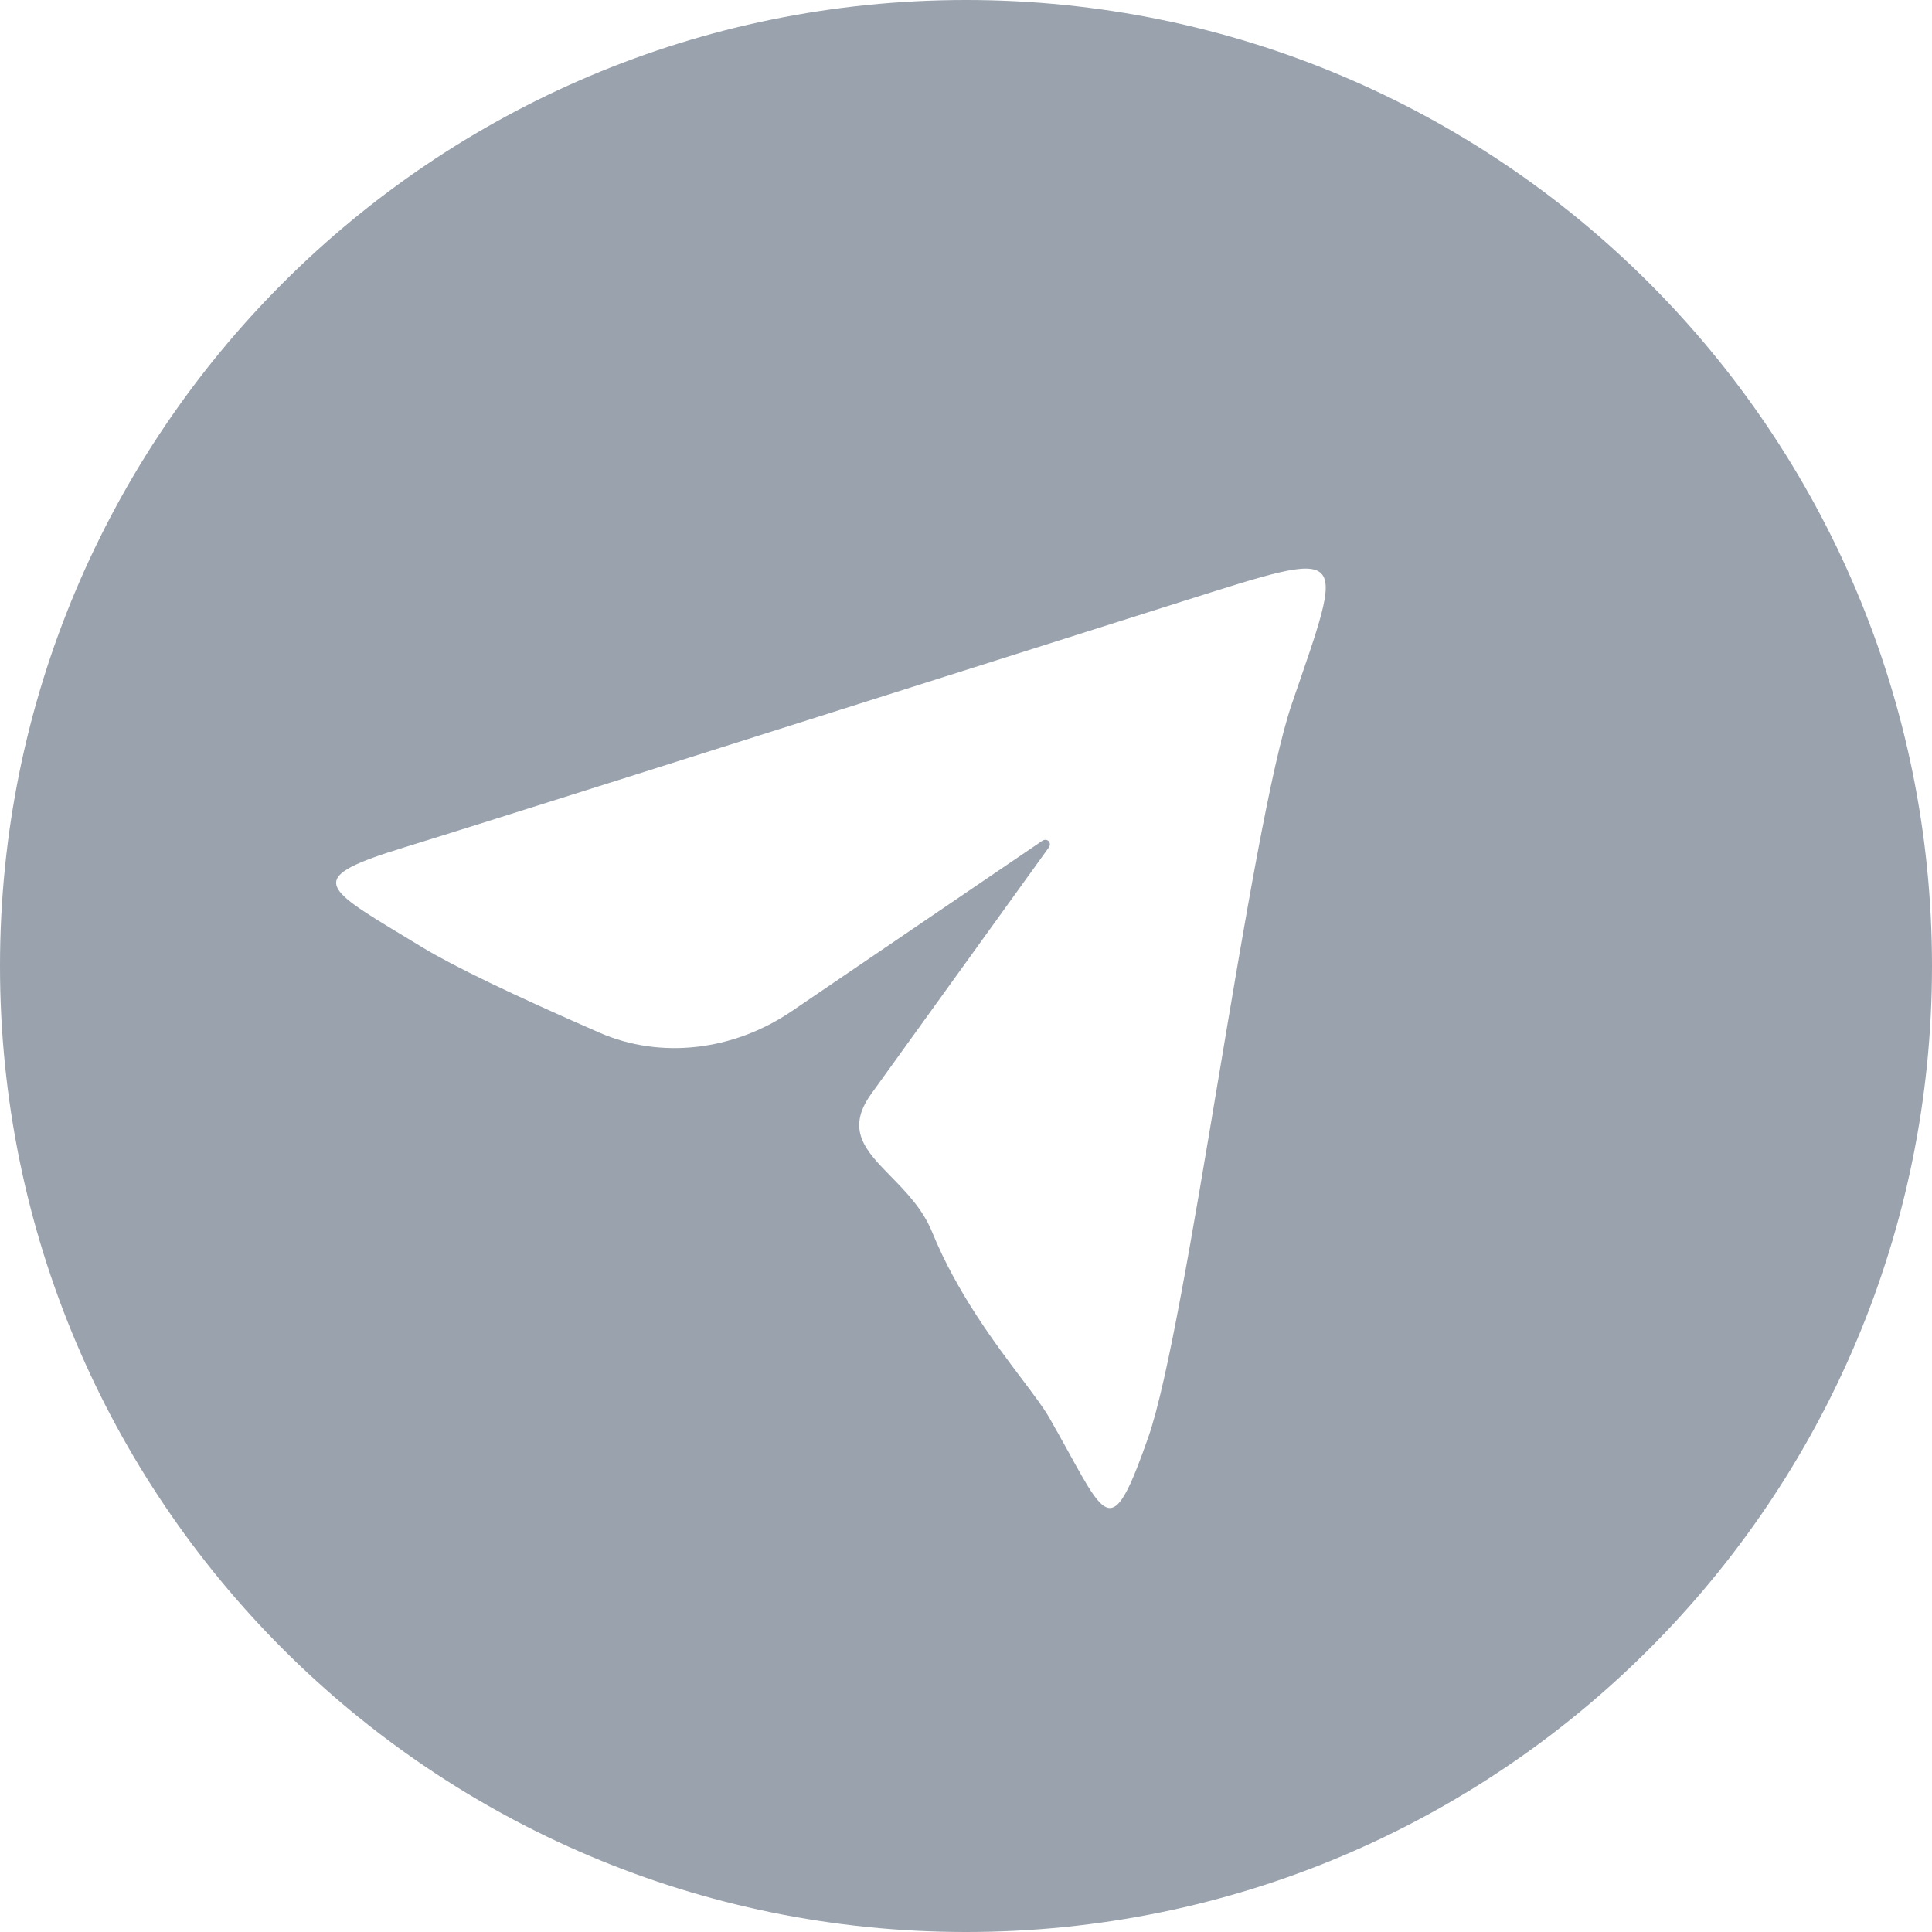 <svg width="32" height="32" viewBox="0 0 32 32" fill="none" xmlns="http://www.w3.org/2000/svg">
<path fill-rule="evenodd" clip-rule="evenodd" d="M16 32C24.837 32 32 24.837 32 16C32 7.164 24.837 0 16 0C7.163 0 0 7.164 0 16C0 24.837 7.163 32 16 32ZM16.932 22.849C16.483 22.254 15.849 21.413 15.438 20.405C15.282 20.023 15.005 19.741 14.756 19.486C14.34 19.061 14 18.715 14.431 18.117L17.373 14.035C17.393 14.007 17.395 13.971 17.378 13.944C17.355 13.908 17.305 13.899 17.266 13.925L13.114 16.748C12.143 17.409 10.939 17.544 9.933 17.106C8.49 16.476 7.506 16.002 6.982 15.683C6.873 15.616 6.769 15.553 6.67 15.494C5.316 14.675 5.079 14.532 6.697 14.035C7.883 13.67 12.454 12.221 15.916 11.123C17.519 10.615 18.884 10.182 19.565 9.967C20.994 9.517 21.677 9.282 21.886 9.5C22.09 9.714 21.842 10.359 21.397 11.658C21.048 12.676 20.612 15.287 20.181 17.863C19.758 20.393 19.341 22.889 19.018 23.809C18.452 25.421 18.345 25.227 17.707 24.067C17.61 23.892 17.502 23.695 17.378 23.479C17.287 23.32 17.127 23.108 16.932 22.849Z" fill="#99A2AD"/>
</svg>
